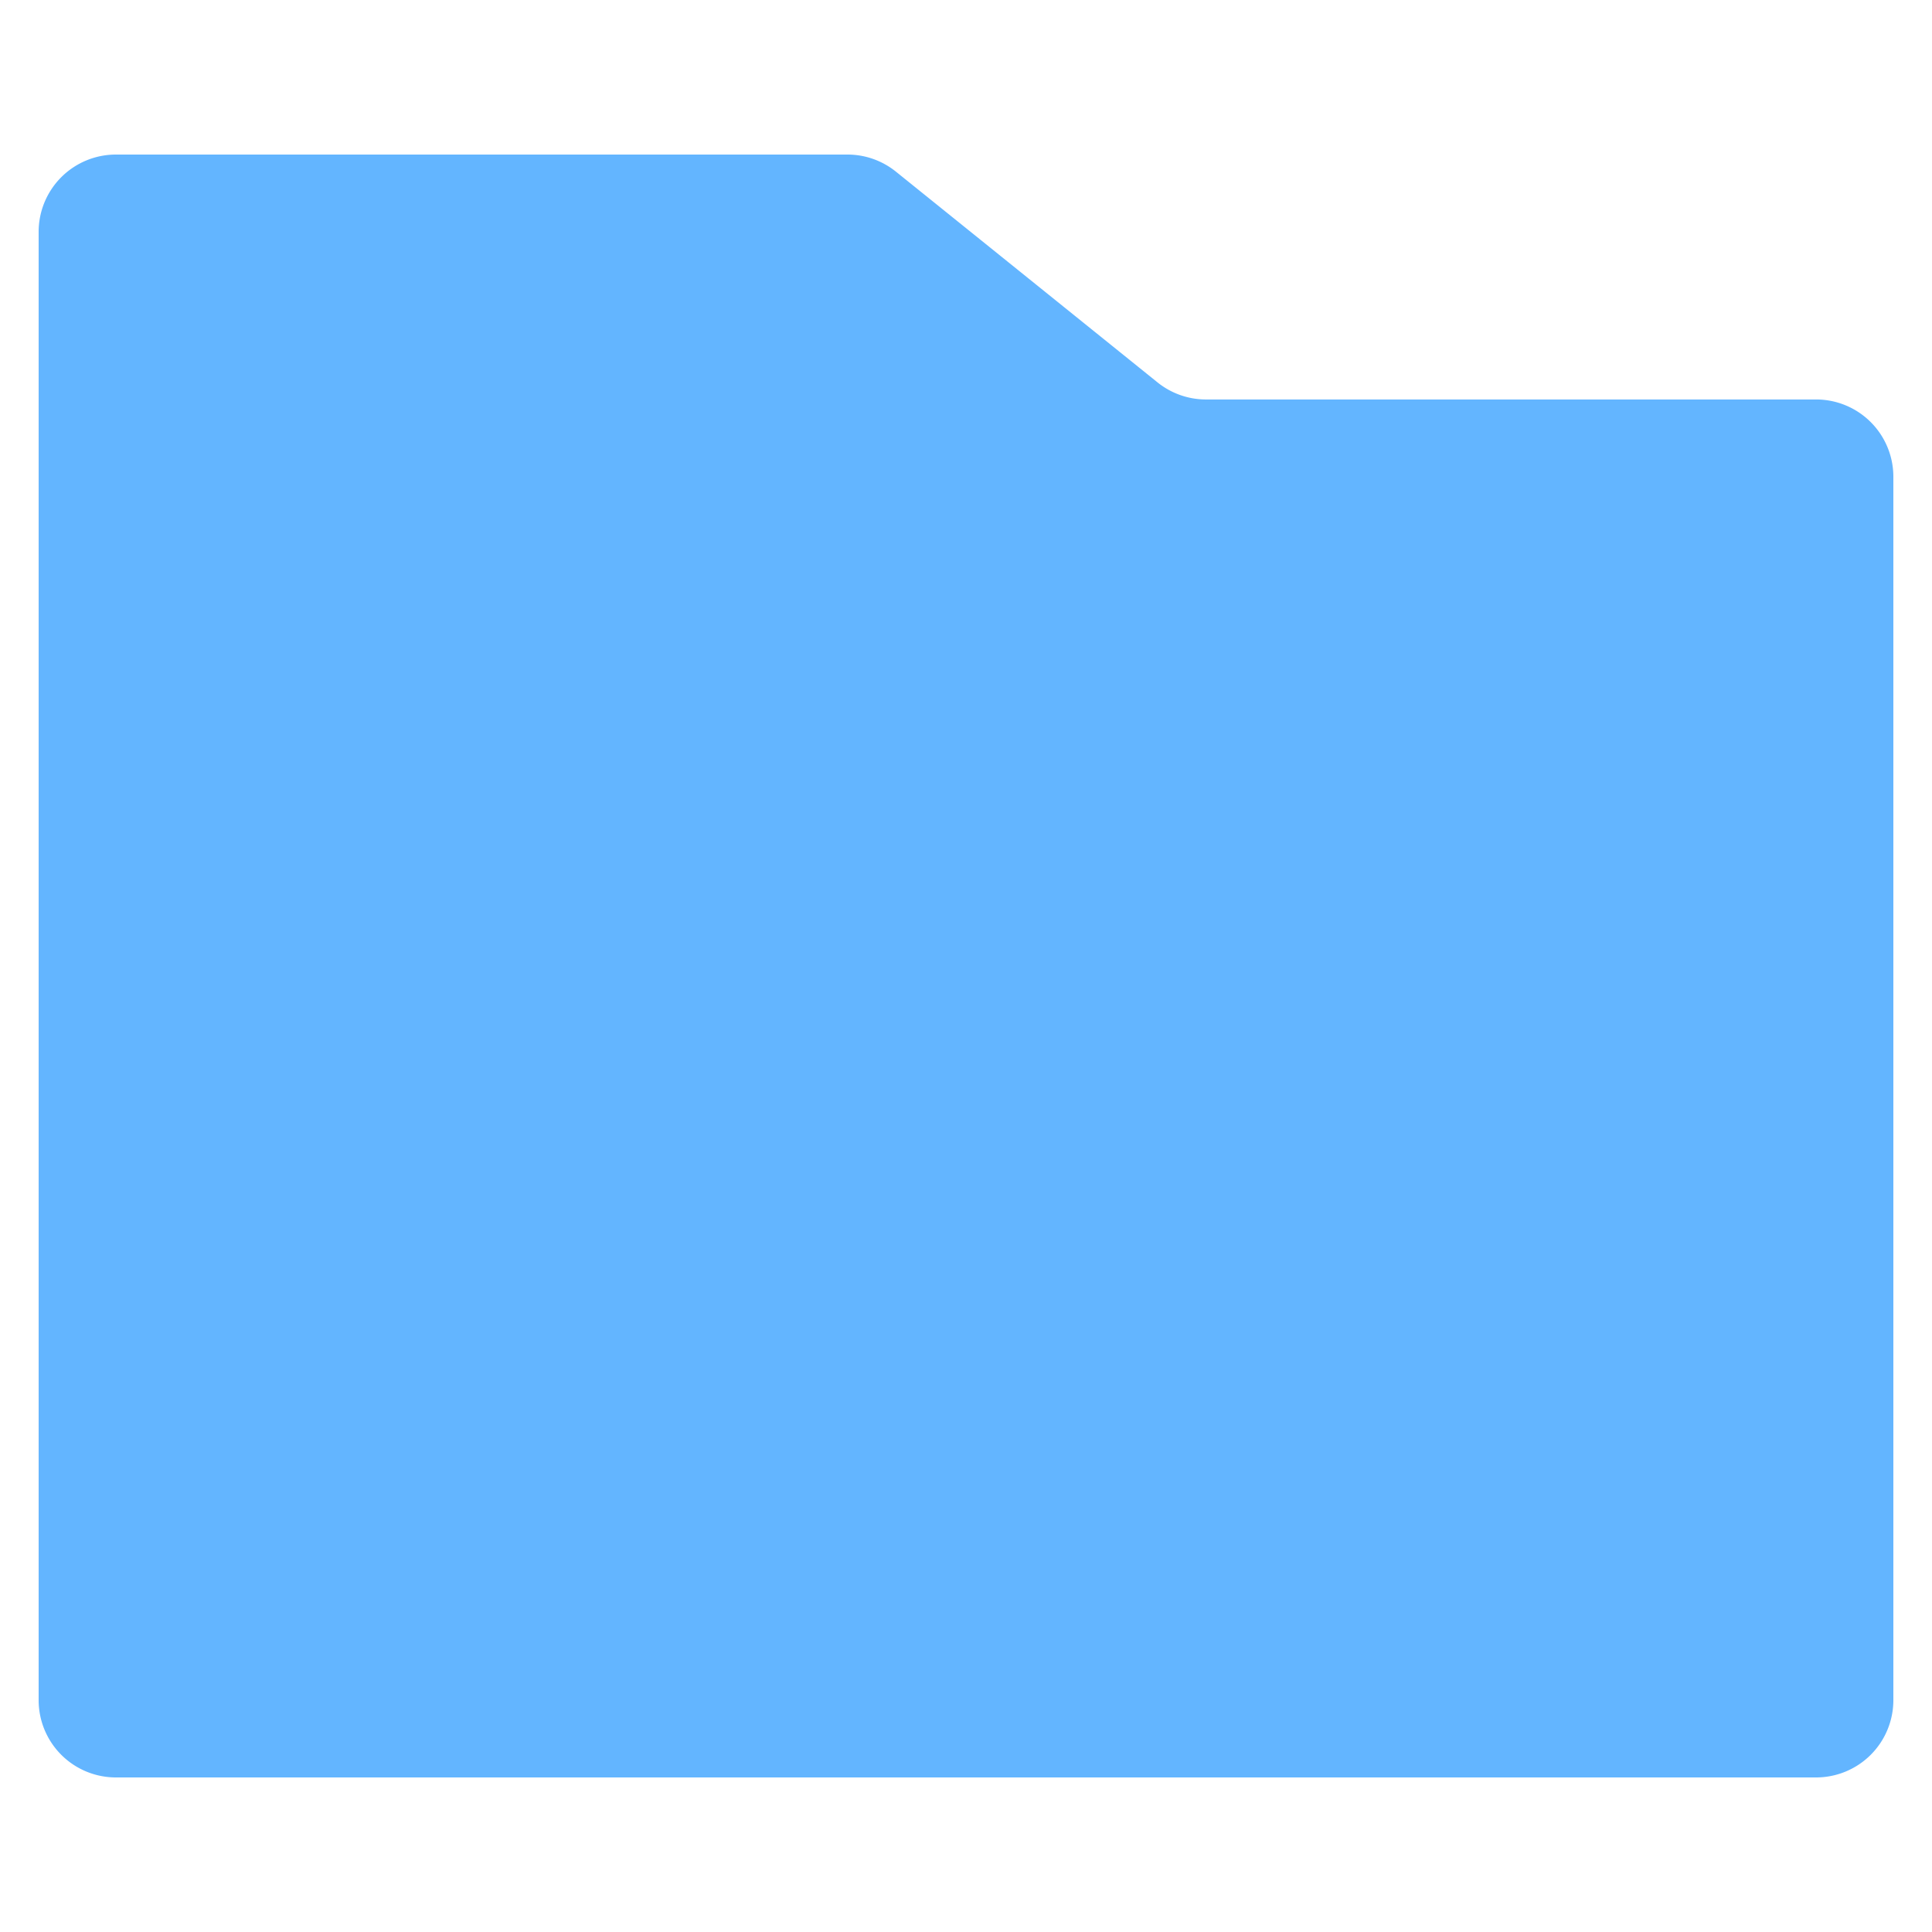 <svg xmlns="http://www.w3.org/2000/svg" width="200" height="200" viewBox="0 0 200 200">
  <path fill="#63B5FF" fill-rule="evenodd" d="M12 16h75.728a8 8 0 015.018 1.77l27.078 21.813a8 8 0 005.019 1.77H188a8 8 0 018 8V176a8 8 0 01-8 8H12a8 8 0 01-8-8V24a8 8 0 018-8z"/>
</svg>
